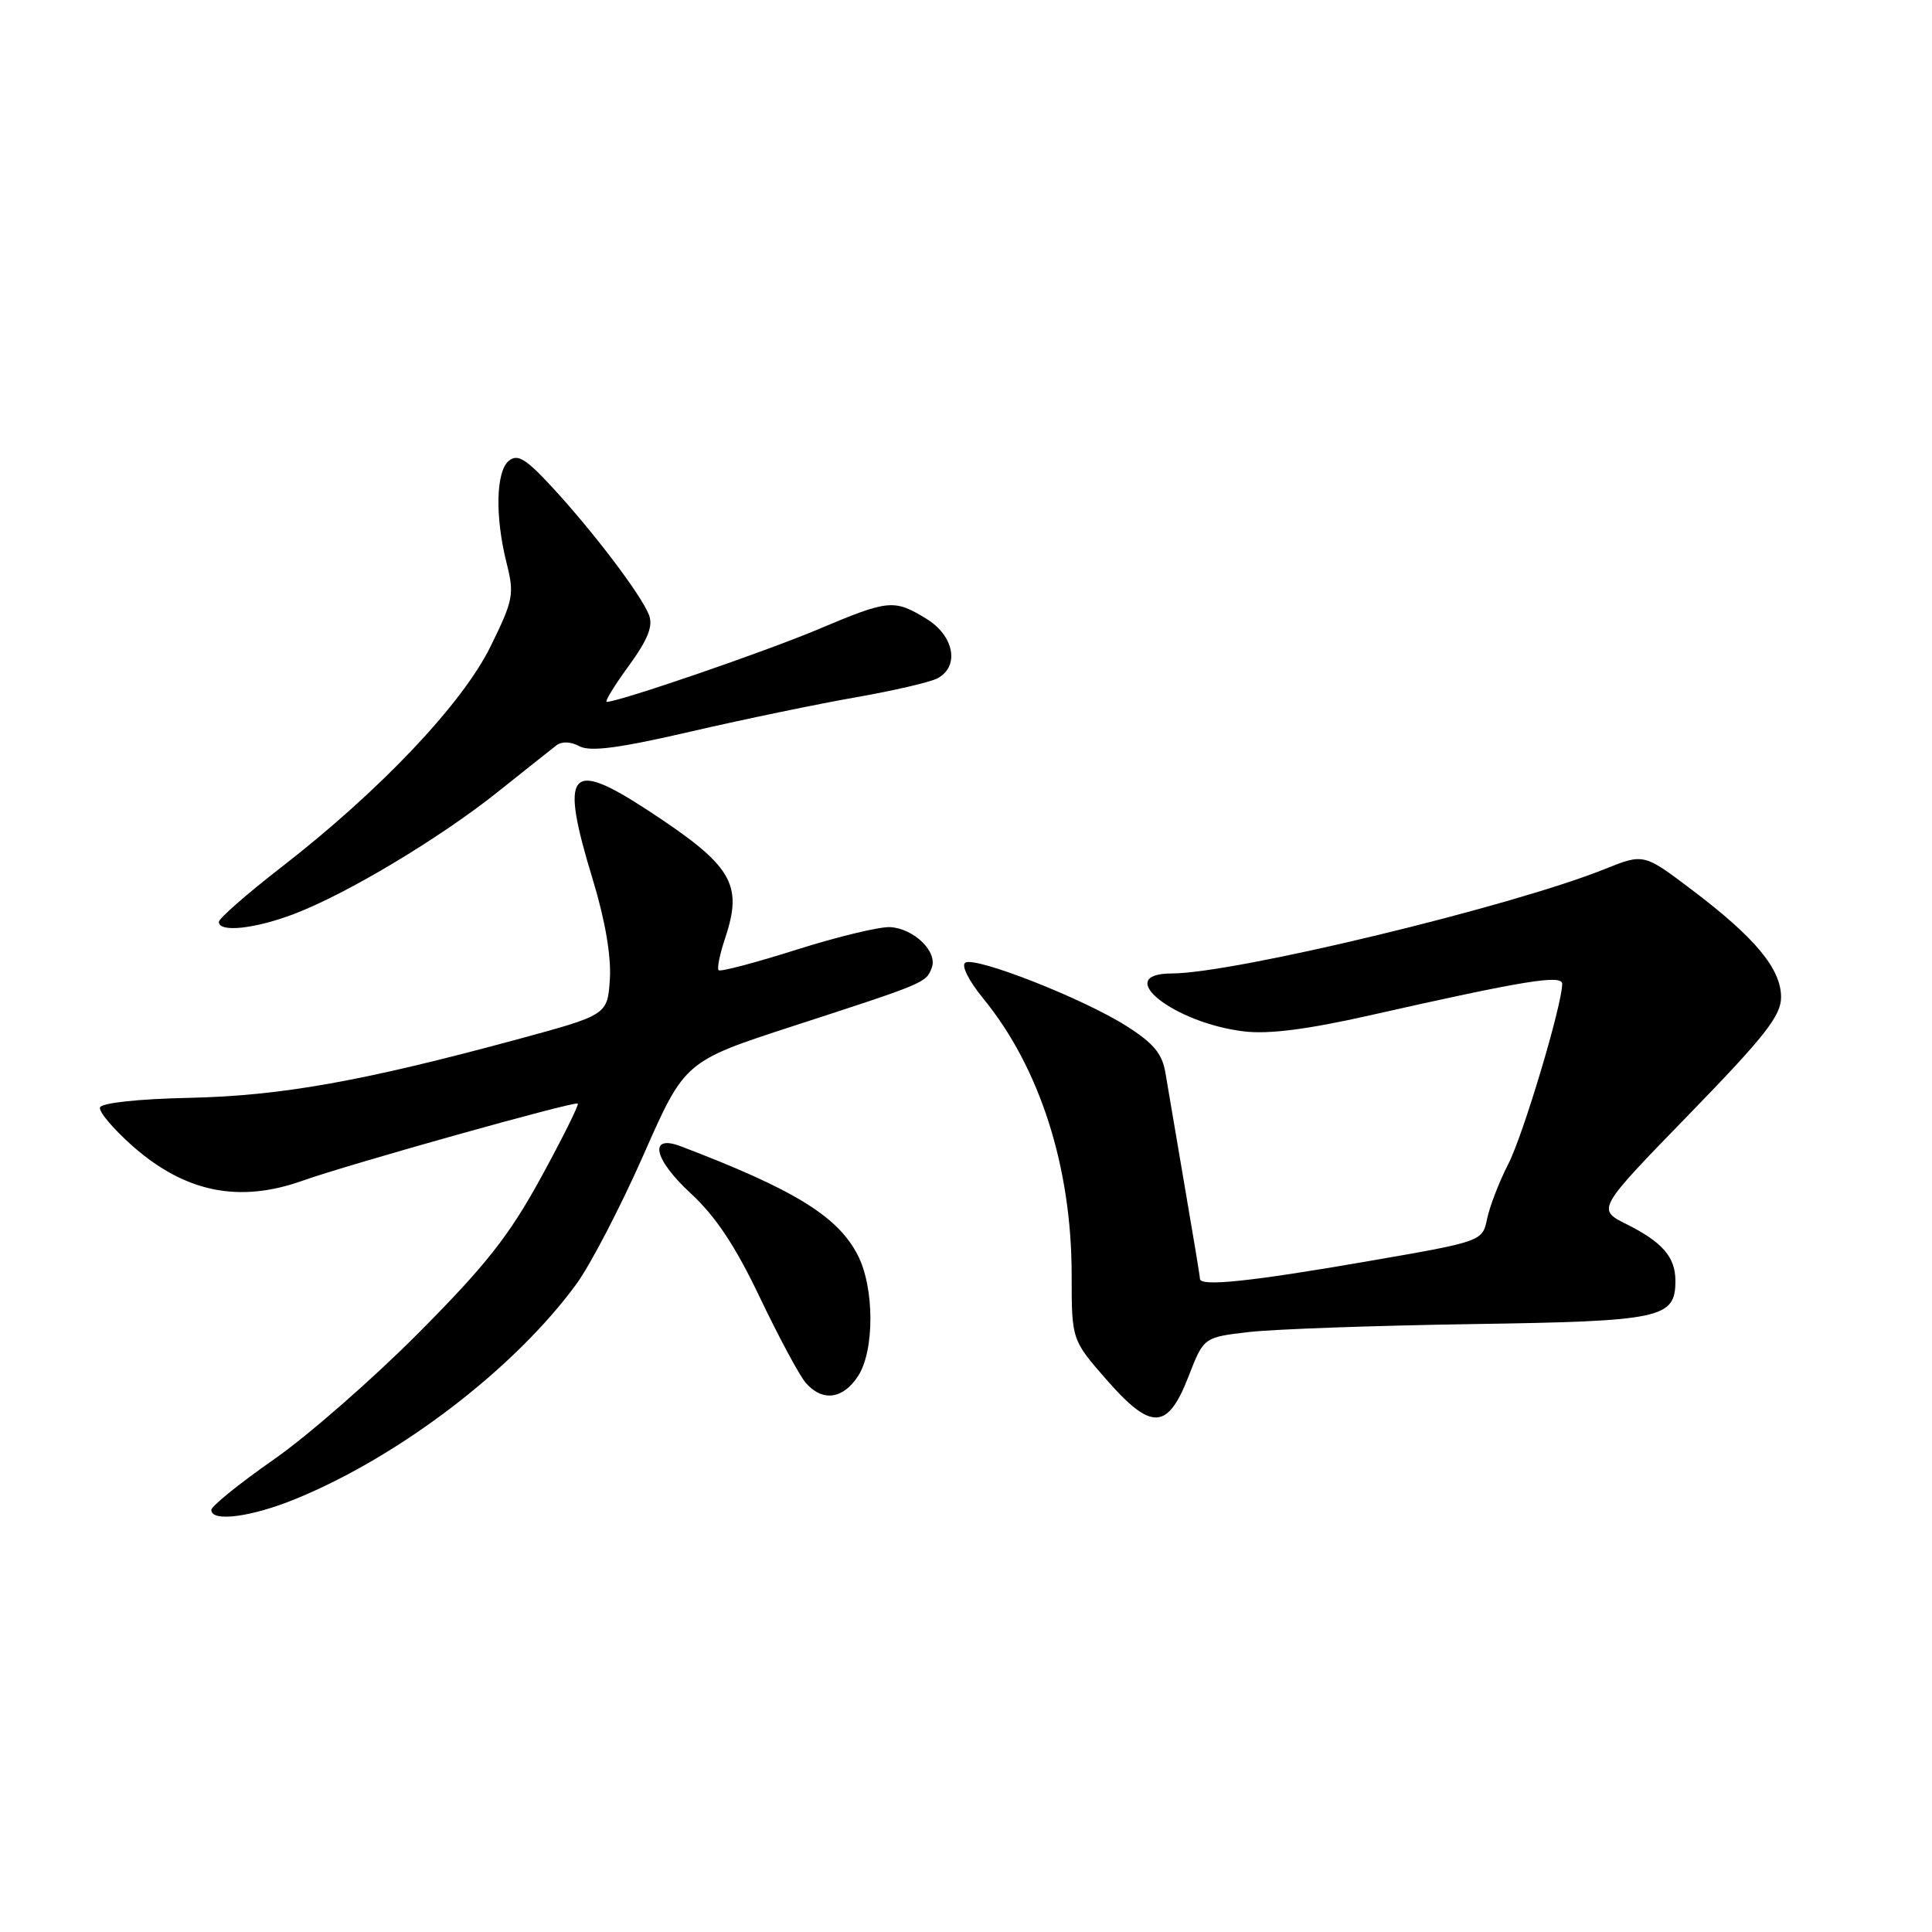<?xml version="1.0" encoding="UTF-8" standalone="no"?>
<!DOCTYPE svg PUBLIC "-//W3C//DTD SVG 1.1//EN" "http://www.w3.org/Graphics/SVG/1.1/DTD/svg11.dtd" >
<svg xmlns="http://www.w3.org/2000/svg" xmlns:xlink="http://www.w3.org/1999/xlink" version="1.1" viewBox="0 0 256 256">
 <g >
 <path fill="currentColor"
d=" M 39.26 198.58 C 53.09 192.90 68.26 181.26 76.39 170.12 C 78.24 167.58 82.23 159.91 85.25 153.07 C 90.73 140.63 90.73 140.63 105.12 135.95 C 122.66 130.25 122.70 130.23 123.46 128.24 C 124.27 126.13 121.15 123.06 117.98 122.85 C 116.62 122.76 111.03 124.10 105.57 125.83 C 100.11 127.56 95.46 128.79 95.22 128.56 C 94.99 128.32 95.38 126.42 96.08 124.32 C 98.50 117.08 97.04 114.68 85.69 107.27 C 75.36 100.53 74.14 102.12 78.56 116.59 C 80.18 121.92 81.00 126.70 80.81 129.72 C 80.50 134.48 80.50 134.48 68.51 137.73 C 48.03 143.28 37.22 145.21 25.05 145.47 C 18.38 145.61 13.45 146.14 13.25 146.74 C 13.07 147.30 15.02 149.60 17.58 151.87 C 24.55 158.00 31.68 159.45 40.12 156.44 C 46.36 154.23 76.20 145.86 76.56 146.23 C 76.73 146.40 74.54 150.80 71.69 156.02 C 67.48 163.71 64.44 167.59 55.50 176.58 C 49.45 182.67 40.79 190.25 36.25 193.41 C 31.71 196.58 28.00 199.58 28.00 200.08 C 28.00 201.72 33.37 201.01 39.26 198.58 Z  M 157.50 182.35 C 159.50 177.20 159.50 177.20 165.50 176.50 C 168.80 176.12 182.05 175.65 194.95 175.45 C 220.23 175.07 222.00 174.70 222.00 169.70 C 222.00 166.58 220.28 164.59 215.54 162.22 C 211.58 160.24 211.58 160.24 223.79 147.68 C 233.86 137.32 236.00 134.59 236.00 132.13 C 236.00 128.38 232.59 124.27 224.24 117.95 C 217.81 113.08 217.81 113.08 212.65 115.15 C 200.23 120.14 163.60 128.97 155.25 128.99 C 147.30 129.01 155.50 135.56 164.87 136.67 C 168.13 137.06 173.32 136.39 181.55 134.53 C 201.94 129.93 207.00 129.10 207.00 130.37 C 206.99 133.15 201.83 150.42 199.85 154.25 C 198.65 156.59 197.39 159.85 197.05 161.50 C 196.42 164.50 196.42 164.50 180.96 167.17 C 165.64 169.82 159.00 170.51 159.00 169.45 C 159.00 169.15 158.09 163.64 156.98 157.20 C 155.88 150.77 154.73 144.01 154.43 142.19 C 154.01 139.61 152.86 138.24 149.24 135.94 C 143.52 132.31 129.27 126.71 127.91 127.56 C 127.33 127.91 128.37 129.97 130.31 132.34 C 137.79 141.49 142.00 154.66 142.00 168.93 C 142.00 177.53 142.00 177.53 146.62 182.82 C 152.57 189.61 154.72 189.52 157.50 182.35 Z  M 113.69 182.35 C 115.90 178.98 115.88 170.59 113.64 166.28 C 110.99 161.15 105.21 157.60 90.21 151.89 C 85.90 150.25 86.60 153.59 91.51 158.11 C 94.84 161.19 97.44 165.10 100.70 171.95 C 103.21 177.20 105.94 182.29 106.78 183.25 C 108.98 185.76 111.69 185.41 113.69 182.35 Z  M 38.98 121.10 C 45.97 118.44 58.29 111.06 66.00 104.90 C 69.58 102.05 73.03 99.30 73.69 98.79 C 74.42 98.21 75.60 98.25 76.78 98.88 C 78.20 99.64 82.03 99.14 91.60 96.92 C 98.69 95.28 108.55 93.24 113.49 92.38 C 118.44 91.51 123.28 90.39 124.24 89.87 C 127.19 88.29 126.42 84.23 122.75 81.99 C 118.45 79.37 117.78 79.43 108.35 83.41 C 101.31 86.38 82.02 93.00 80.40 93.00 C 80.09 93.00 81.39 90.86 83.30 88.25 C 85.84 84.76 86.56 82.97 86.00 81.50 C 85.01 78.89 78.63 70.47 73.17 64.56 C 69.67 60.77 68.58 60.11 67.42 61.06 C 65.71 62.48 65.58 68.45 67.12 74.58 C 68.17 78.75 68.03 79.49 64.99 85.68 C 61.23 93.30 50.37 104.76 37.24 114.94 C 32.71 118.45 29.00 121.70 29.00 122.16 C 29.00 123.59 33.75 123.09 38.98 121.10 Z "/>
</g>
</svg>